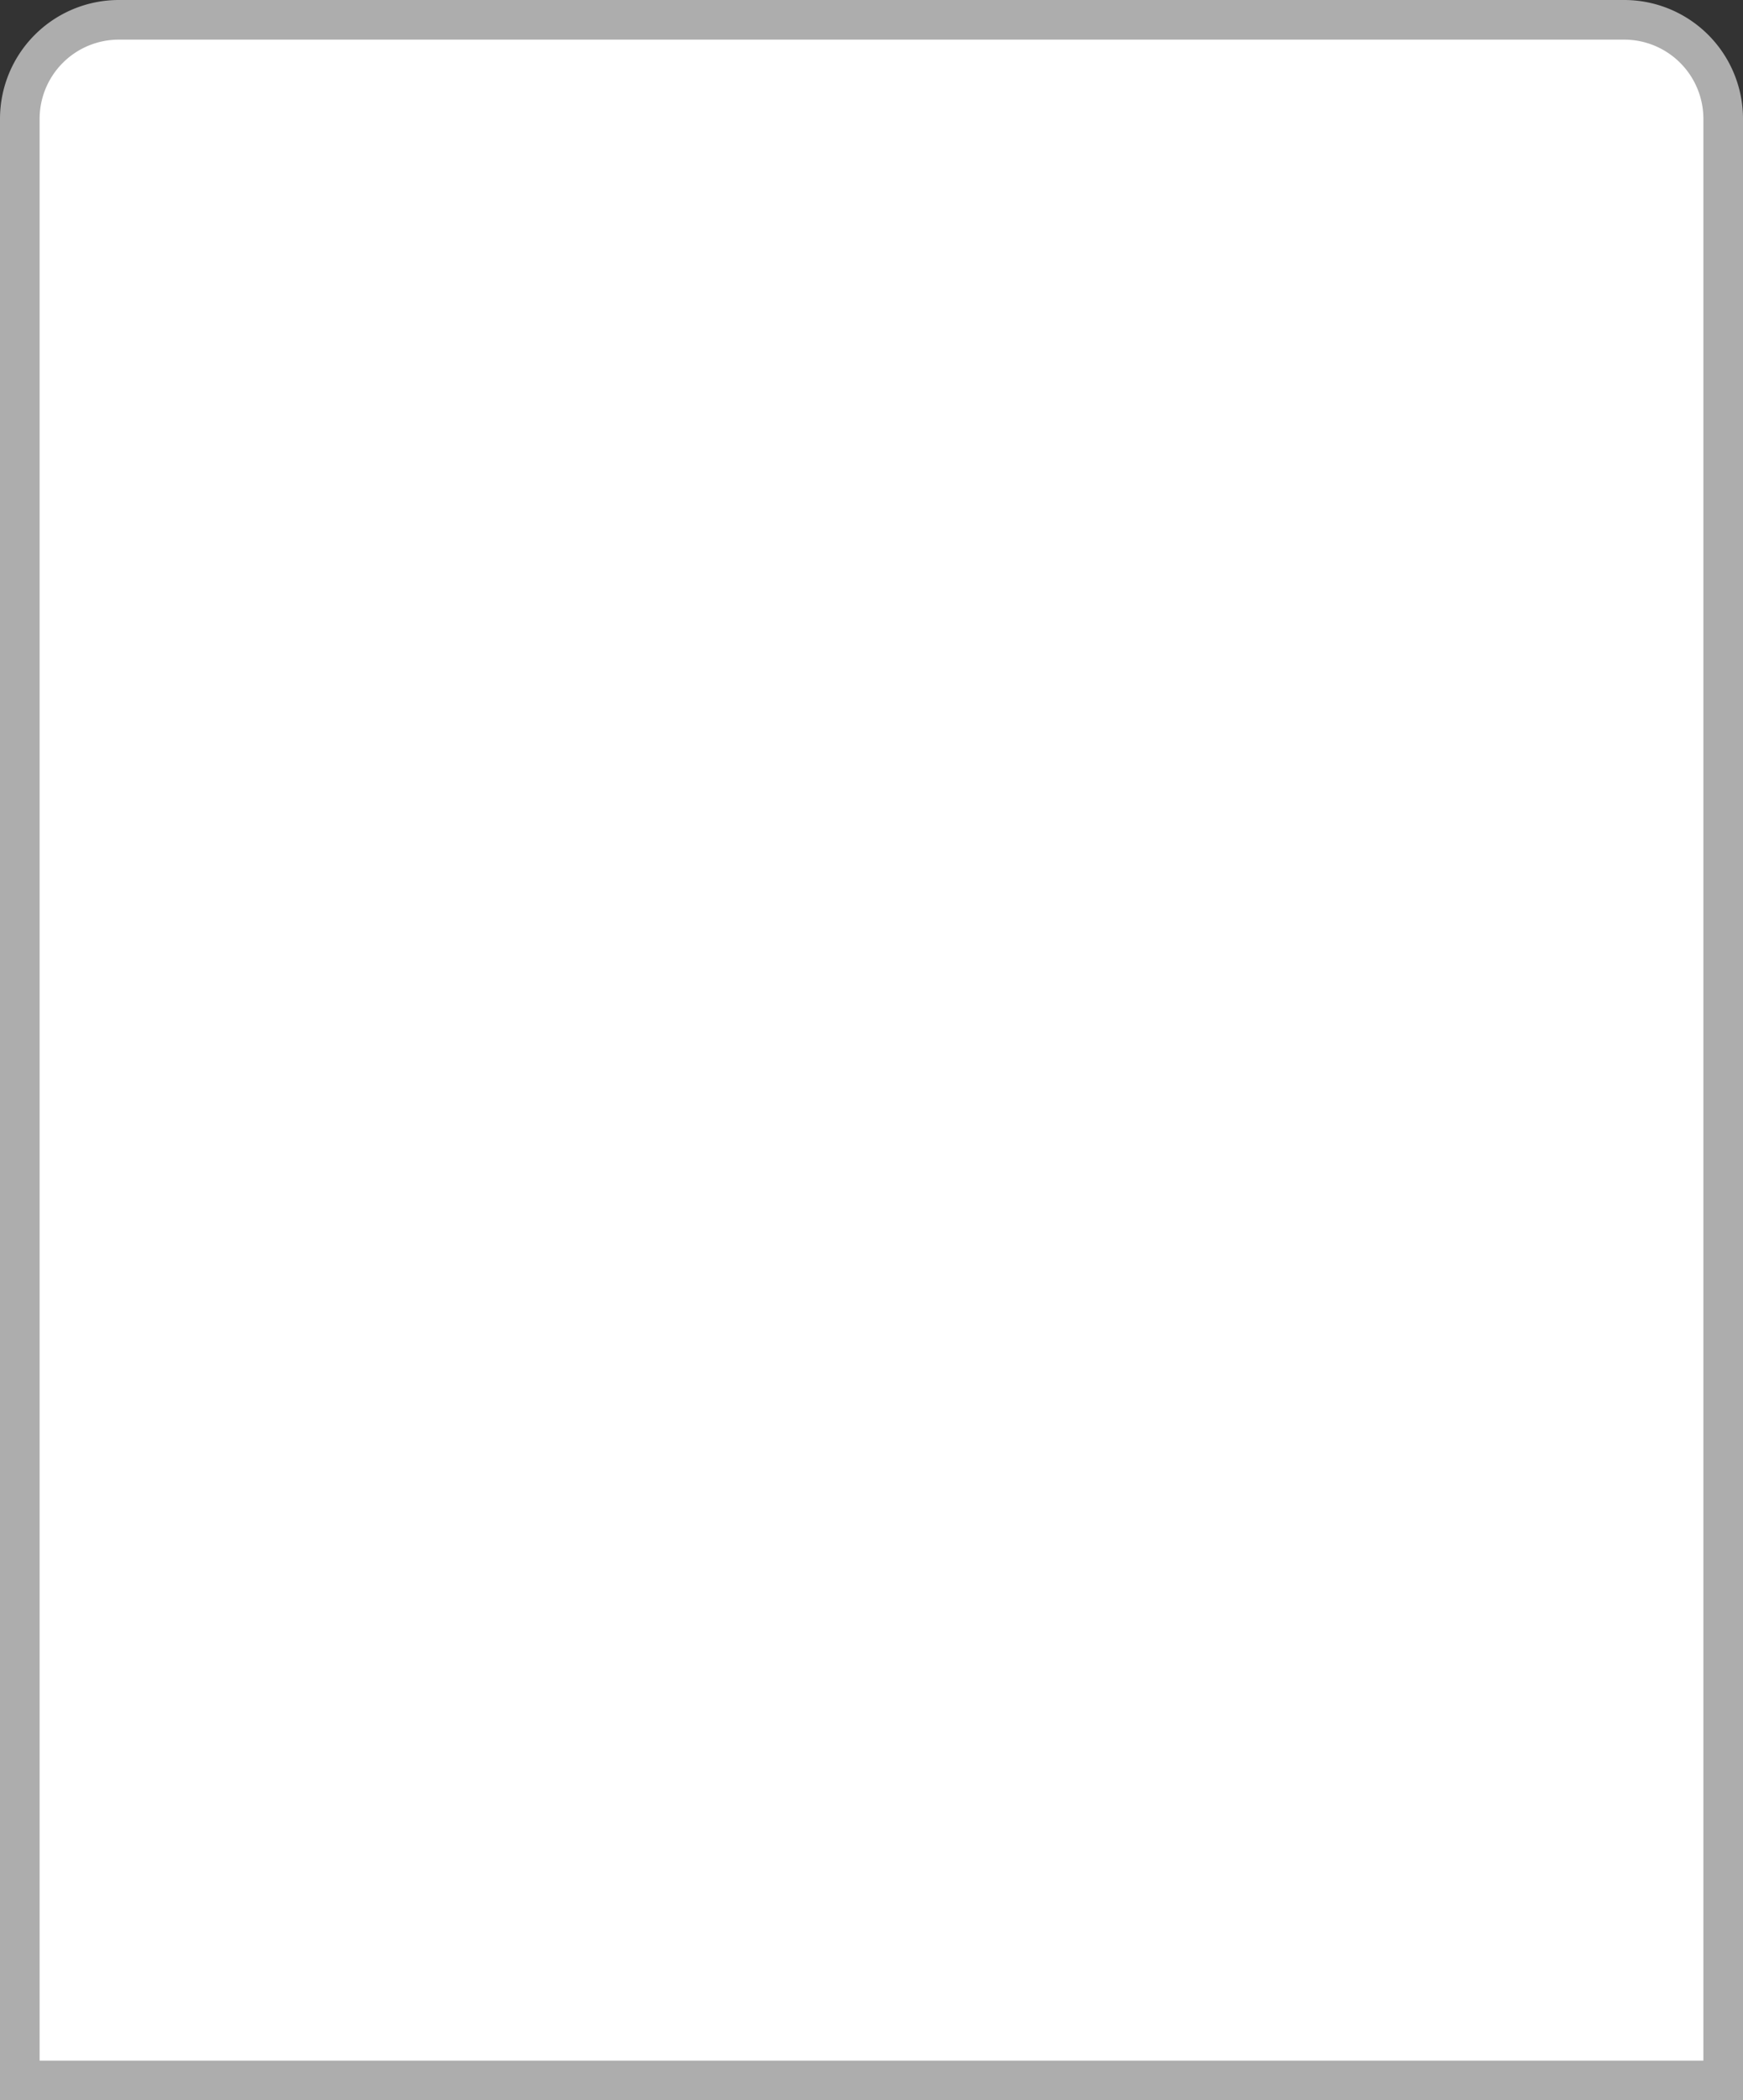 ﻿<?xml version="1.0" encoding="utf-8"?>
<svg version="1.1" xmlns:xlink="http://www.w3.org/1999/xlink" width="44px" height="53px" xmlns="http://www.w3.org/2000/svg">
  <rect width="100%" height="100%" fill="#333333" stroke="none"/>
  <g transform="matrix(1 0 0 1 -186 -32 )">
    <path d="M 186.5 35  A 2.5 2.5 0 0 1 189 32.5 L 227 32.5  A 2.5 2.5 0 0 1 229.5 35 L 229.5 84.5  L 186.5 84.5  L 186.5 35  Z " fill-rule="nonzero" fill="#ffffff" stroke="none" />
    <path d="M 186.5 35  A 2.5 2.5 0 0 1 189 32.5 L 227 32.5  A 2.5 2.5 0 0 1 229.5 35 L 229.5 84.5  L 186.5 84.5  L 186.5 35  Z " stroke-width="1" stroke="#adadad" fill="none" />
  </g>
</svg>